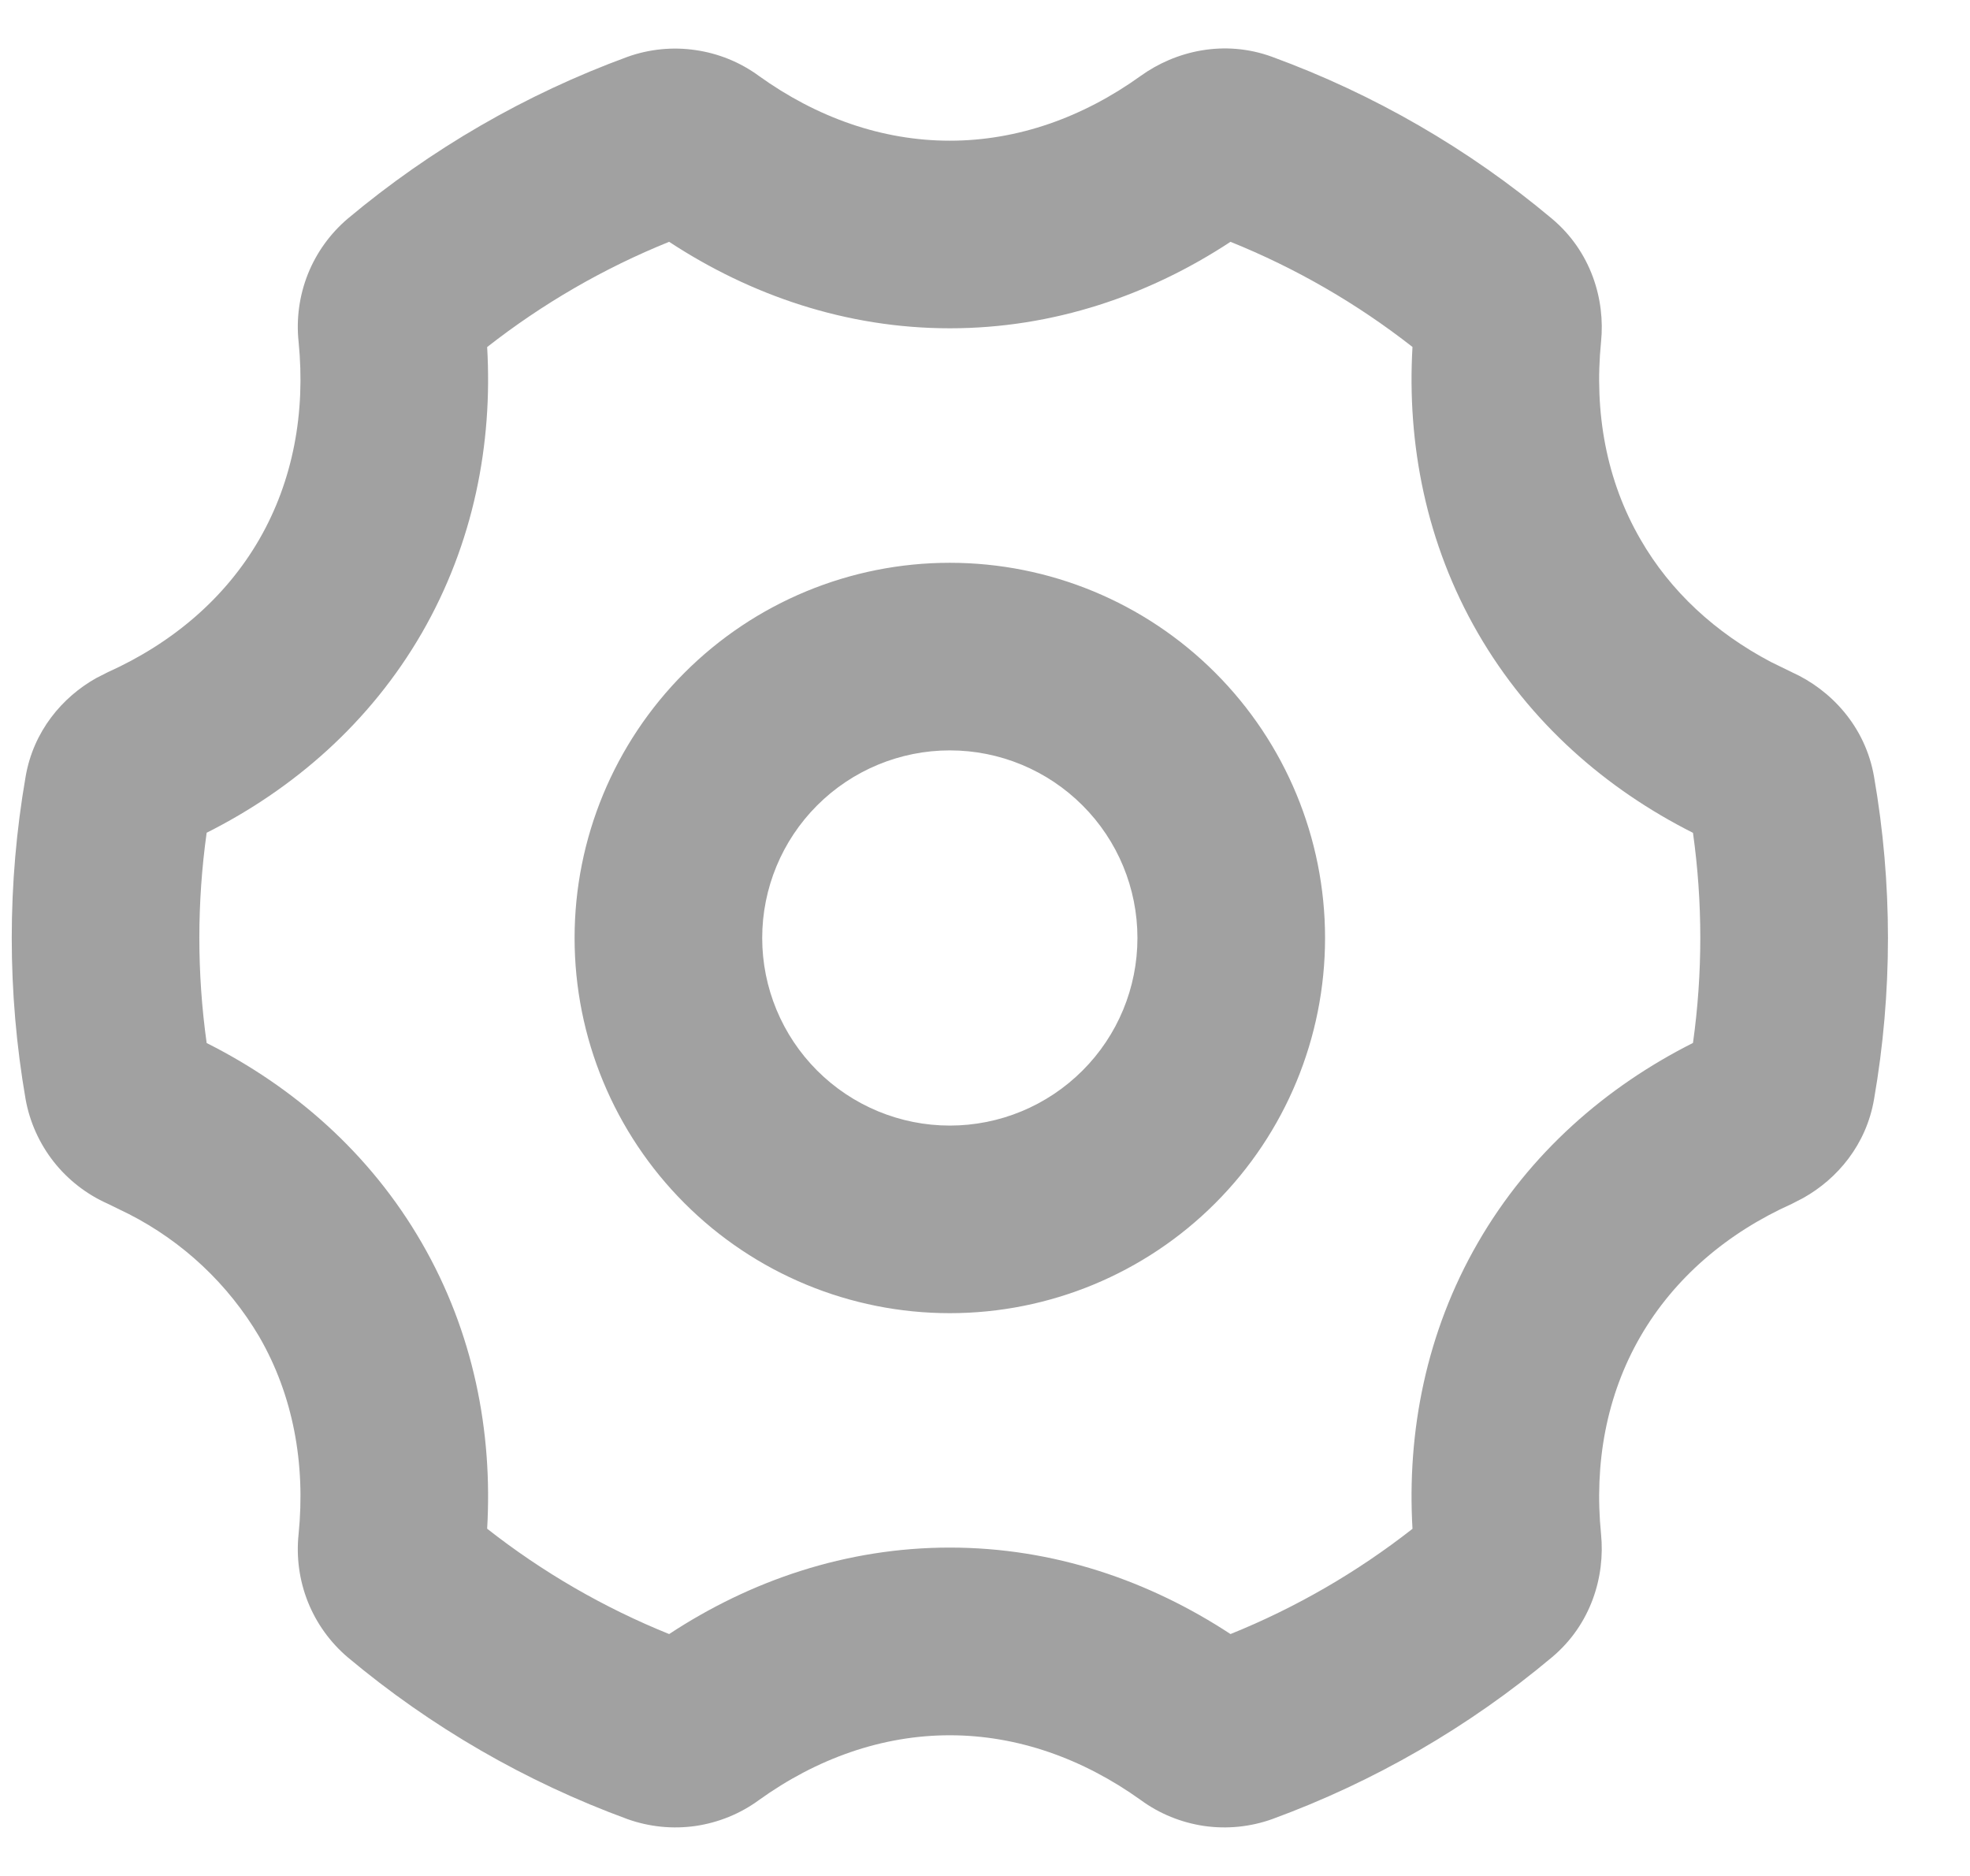 <svg width="21" height="20" viewBox="0 0 21 20" fill="none" xmlns="http://www.w3.org/2000/svg">
<path fill-rule="evenodd" clip-rule="evenodd" d="M12.16 0.809C12.53 0.543 13.05 0.419 13.561 0.606C14.648 1.004 15.657 1.588 16.543 2.331C16.96 2.681 17.113 3.192 17.067 3.644C16.992 4.397 17.124 5.124 17.487 5.75C17.807 6.307 18.289 6.747 18.877 7.057L19.102 7.167C19.516 7.354 19.884 7.743 19.977 8.28C20.175 9.418 20.175 10.582 19.977 11.72C19.894 12.204 19.587 12.567 19.224 12.771L19.102 12.834C18.412 13.144 17.848 13.624 17.486 14.25C17.124 14.877 16.992 15.603 17.067 16.356C17.112 16.808 16.96 17.32 16.543 17.669C15.657 18.412 14.648 18.996 13.561 19.394C13.329 19.477 13.08 19.502 12.836 19.467C12.592 19.431 12.36 19.337 12.161 19.191C11.545 18.75 10.848 18.5 10.125 18.5C9.402 18.5 8.705 18.749 8.09 19.191C7.891 19.337 7.659 19.431 7.415 19.467C7.171 19.502 6.922 19.477 6.689 19.394C5.603 18.996 4.594 18.412 3.707 17.669C3.519 17.509 3.373 17.306 3.282 17.078C3.191 16.849 3.157 16.601 3.183 16.356C3.258 15.603 3.125 14.876 2.763 14.25C2.433 13.691 1.951 13.238 1.373 12.943L1.148 12.833C0.923 12.733 0.725 12.579 0.572 12.385C0.42 12.191 0.317 11.963 0.273 11.72C0.076 10.582 0.076 9.418 0.273 8.28C0.356 7.796 0.663 7.433 1.026 7.229L1.148 7.167C1.838 6.856 2.402 6.377 2.764 5.75C3.125 5.124 3.258 4.397 3.183 3.644C3.157 3.399 3.191 3.151 3.282 2.922C3.373 2.694 3.519 2.491 3.707 2.331C4.594 1.588 5.603 1.004 6.689 0.606C6.921 0.523 7.17 0.498 7.414 0.534C7.658 0.569 7.89 0.663 8.089 0.809C8.704 1.251 9.401 1.5 10.125 1.5C10.849 1.5 11.545 1.251 12.16 0.809ZM13.117 2.578C12.251 3.148 11.23 3.5 10.125 3.5C9.02 3.5 7.999 3.147 7.133 2.578C6.437 2.859 5.784 3.237 5.193 3.7C5.253 4.733 5.048 5.793 4.496 6.75C3.943 7.706 3.128 8.413 2.203 8.878C2.099 9.622 2.099 10.376 2.203 11.12C3.128 11.585 3.943 12.292 4.496 13.25C5.048 14.205 5.253 15.265 5.193 16.298C5.784 16.762 6.437 17.14 7.133 17.421C7.999 16.851 9.02 16.499 10.125 16.499C11.23 16.499 12.251 16.852 13.117 17.421C13.813 17.14 14.466 16.762 15.057 16.299C14.997 15.265 15.202 14.205 15.754 13.249C16.306 12.292 17.122 11.585 18.047 11.119C18.151 10.376 18.151 9.622 18.047 8.879C17.122 8.413 16.307 7.706 15.754 6.749C15.202 5.793 14.997 4.733 15.057 3.699C14.466 3.236 13.813 2.859 13.117 2.578ZM10.125 6C11.186 6 12.204 6.421 12.954 7.172C13.704 7.922 14.125 8.939 14.125 10C14.125 11.061 13.704 12.078 12.954 12.828C12.204 13.579 11.186 14 10.125 14C9.064 14 8.047 13.579 7.297 12.828C6.547 12.078 6.125 11.061 6.125 10C6.125 8.939 6.547 7.922 7.297 7.172C8.047 6.421 9.064 6 10.125 6ZM10.125 8C9.595 8 9.086 8.211 8.711 8.586C8.336 8.961 8.125 9.47 8.125 10C8.125 10.53 8.336 11.039 8.711 11.414C9.086 11.789 9.595 12 10.125 12C10.656 12 11.164 11.789 11.539 11.414C11.915 11.039 12.125 10.53 12.125 10C12.125 9.47 11.915 8.961 11.539 8.586C11.164 8.211 10.656 8 10.125 8Z" fill="#A1A1A1"/>
</svg>
